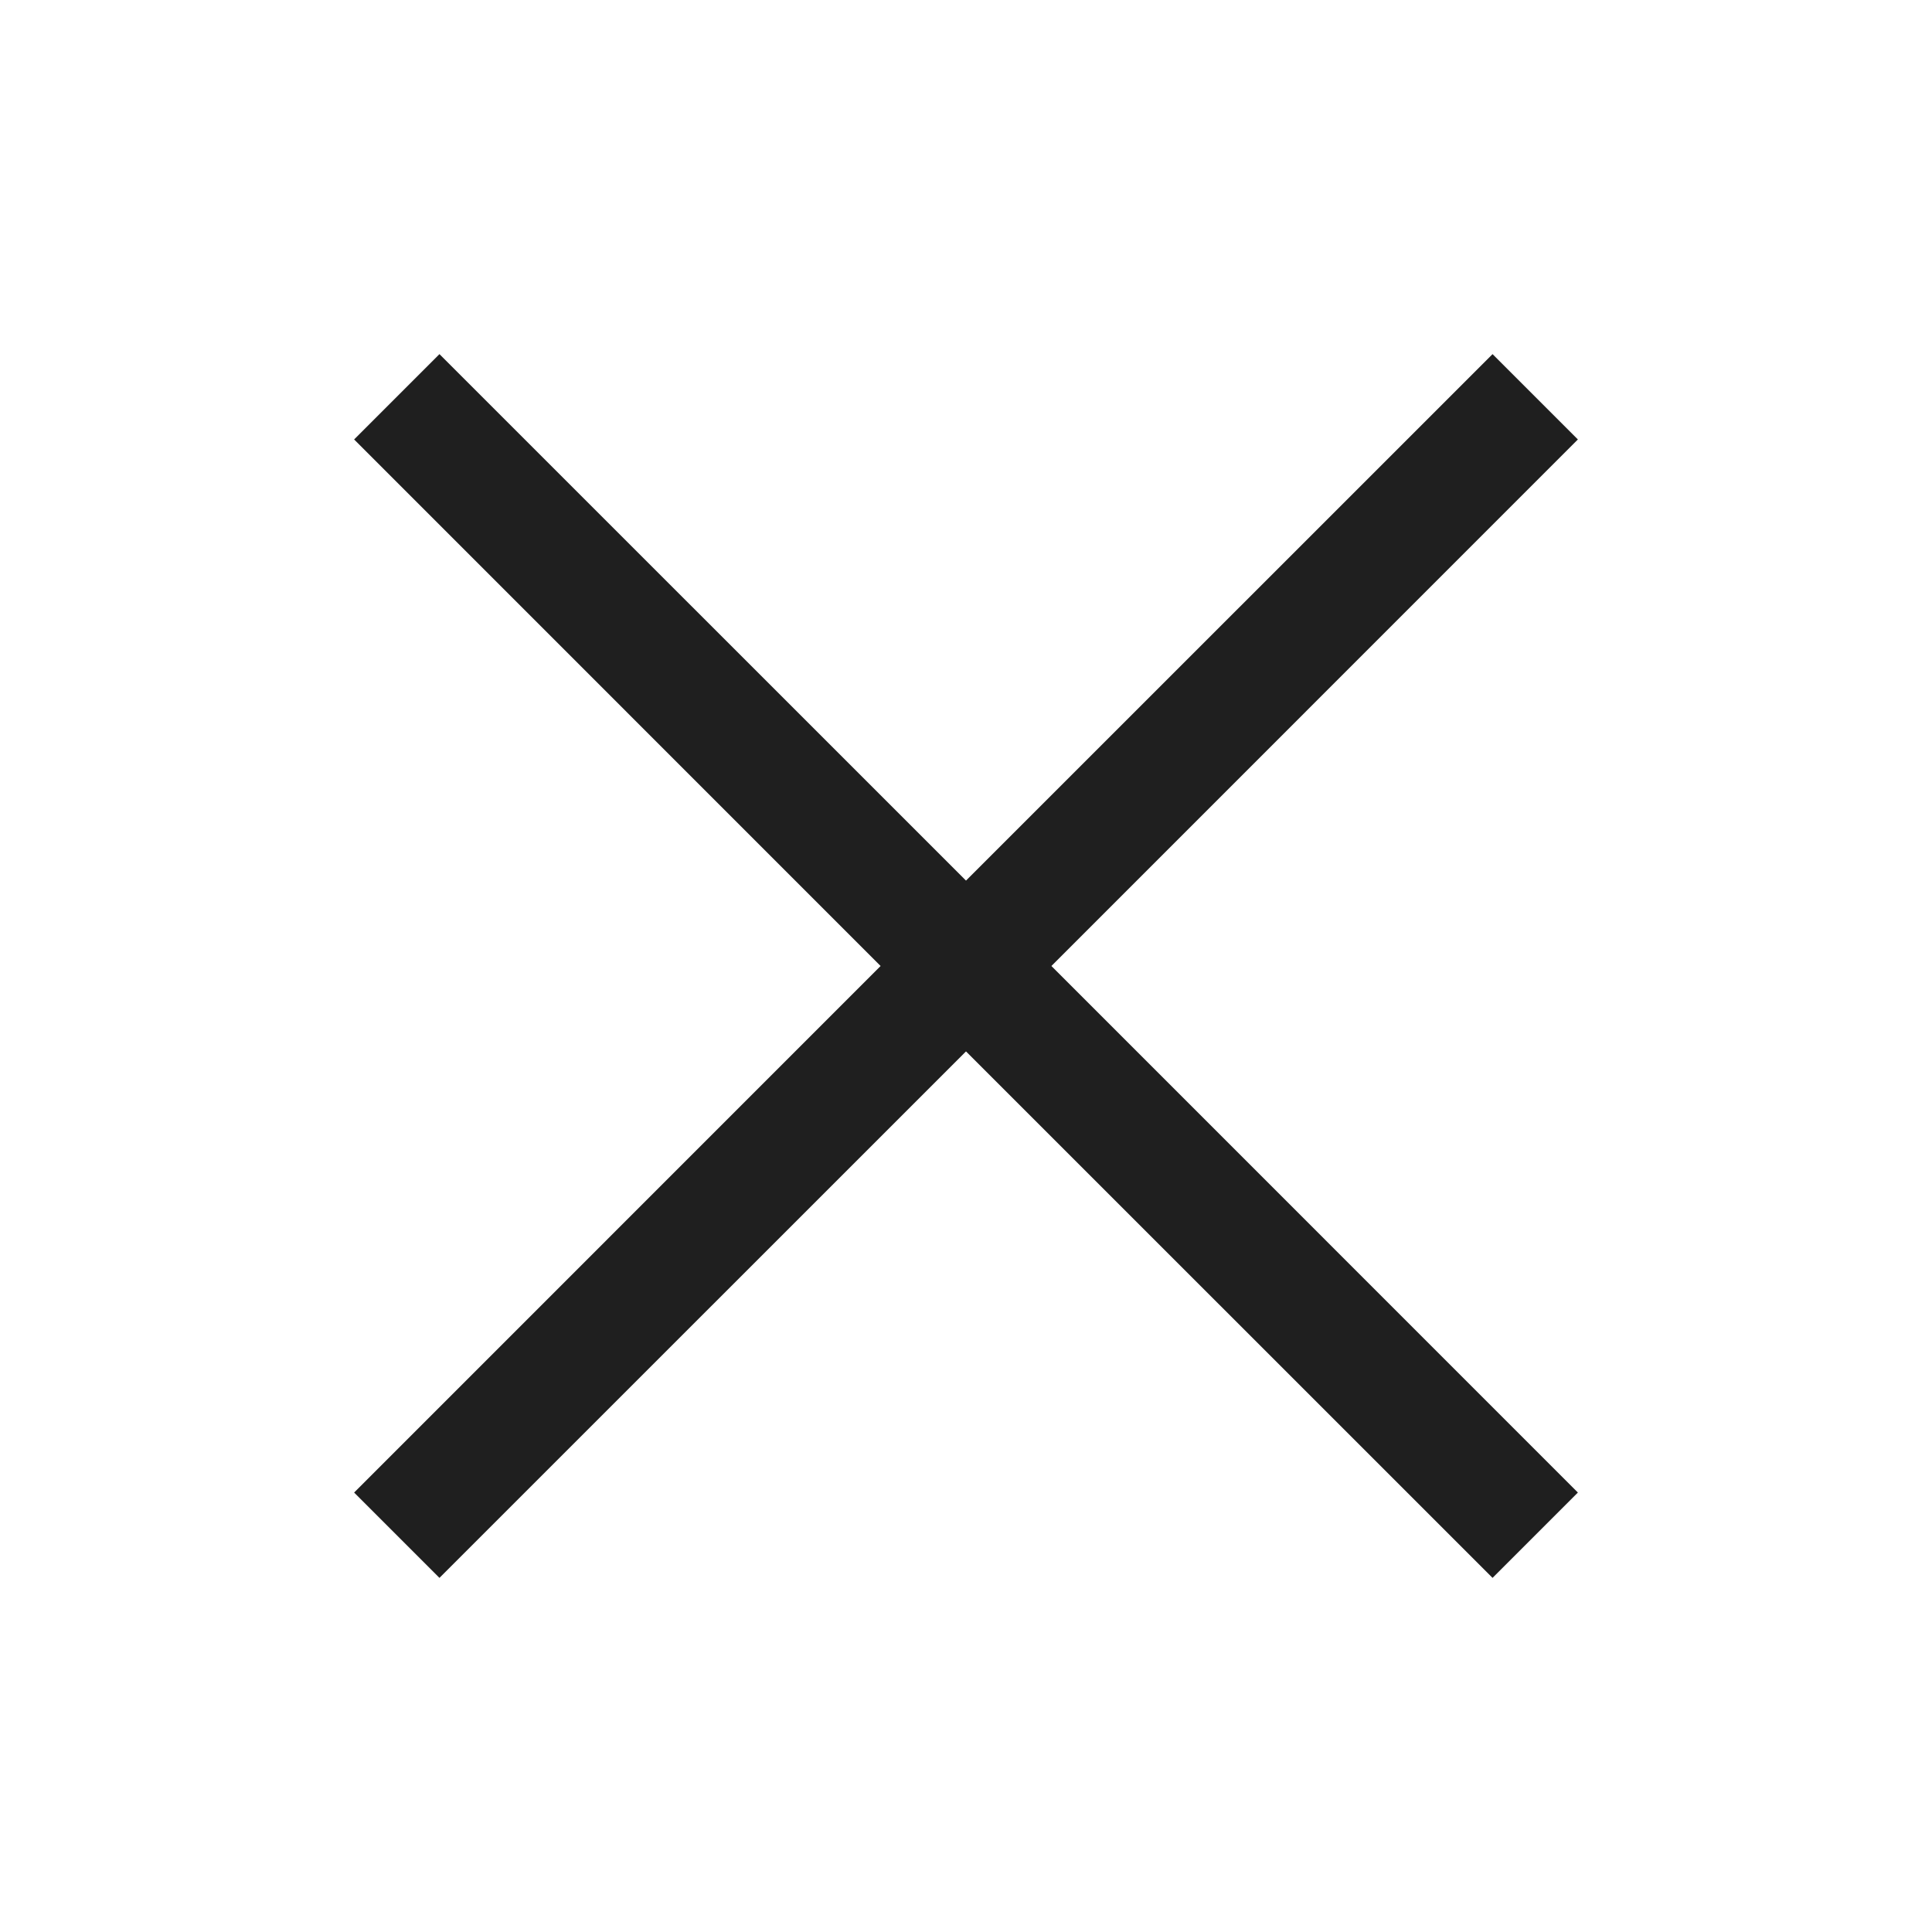 <svg width="24" height="24" viewBox="0 0 24 24" fill="none" xmlns="http://www.w3.org/2000/svg">
<path fill-rule="evenodd" clip-rule="evenodd" d="M10.939 12L4.399 5.459L5.459 4.399L12 10.939L18.541 4.399L19.601 5.459L13.061 12L19.601 18.541L18.541 19.601L12 13.061L5.459 19.601L4.399 18.541L10.939 12Z" fill="#1F1F1F"/>
</svg>
